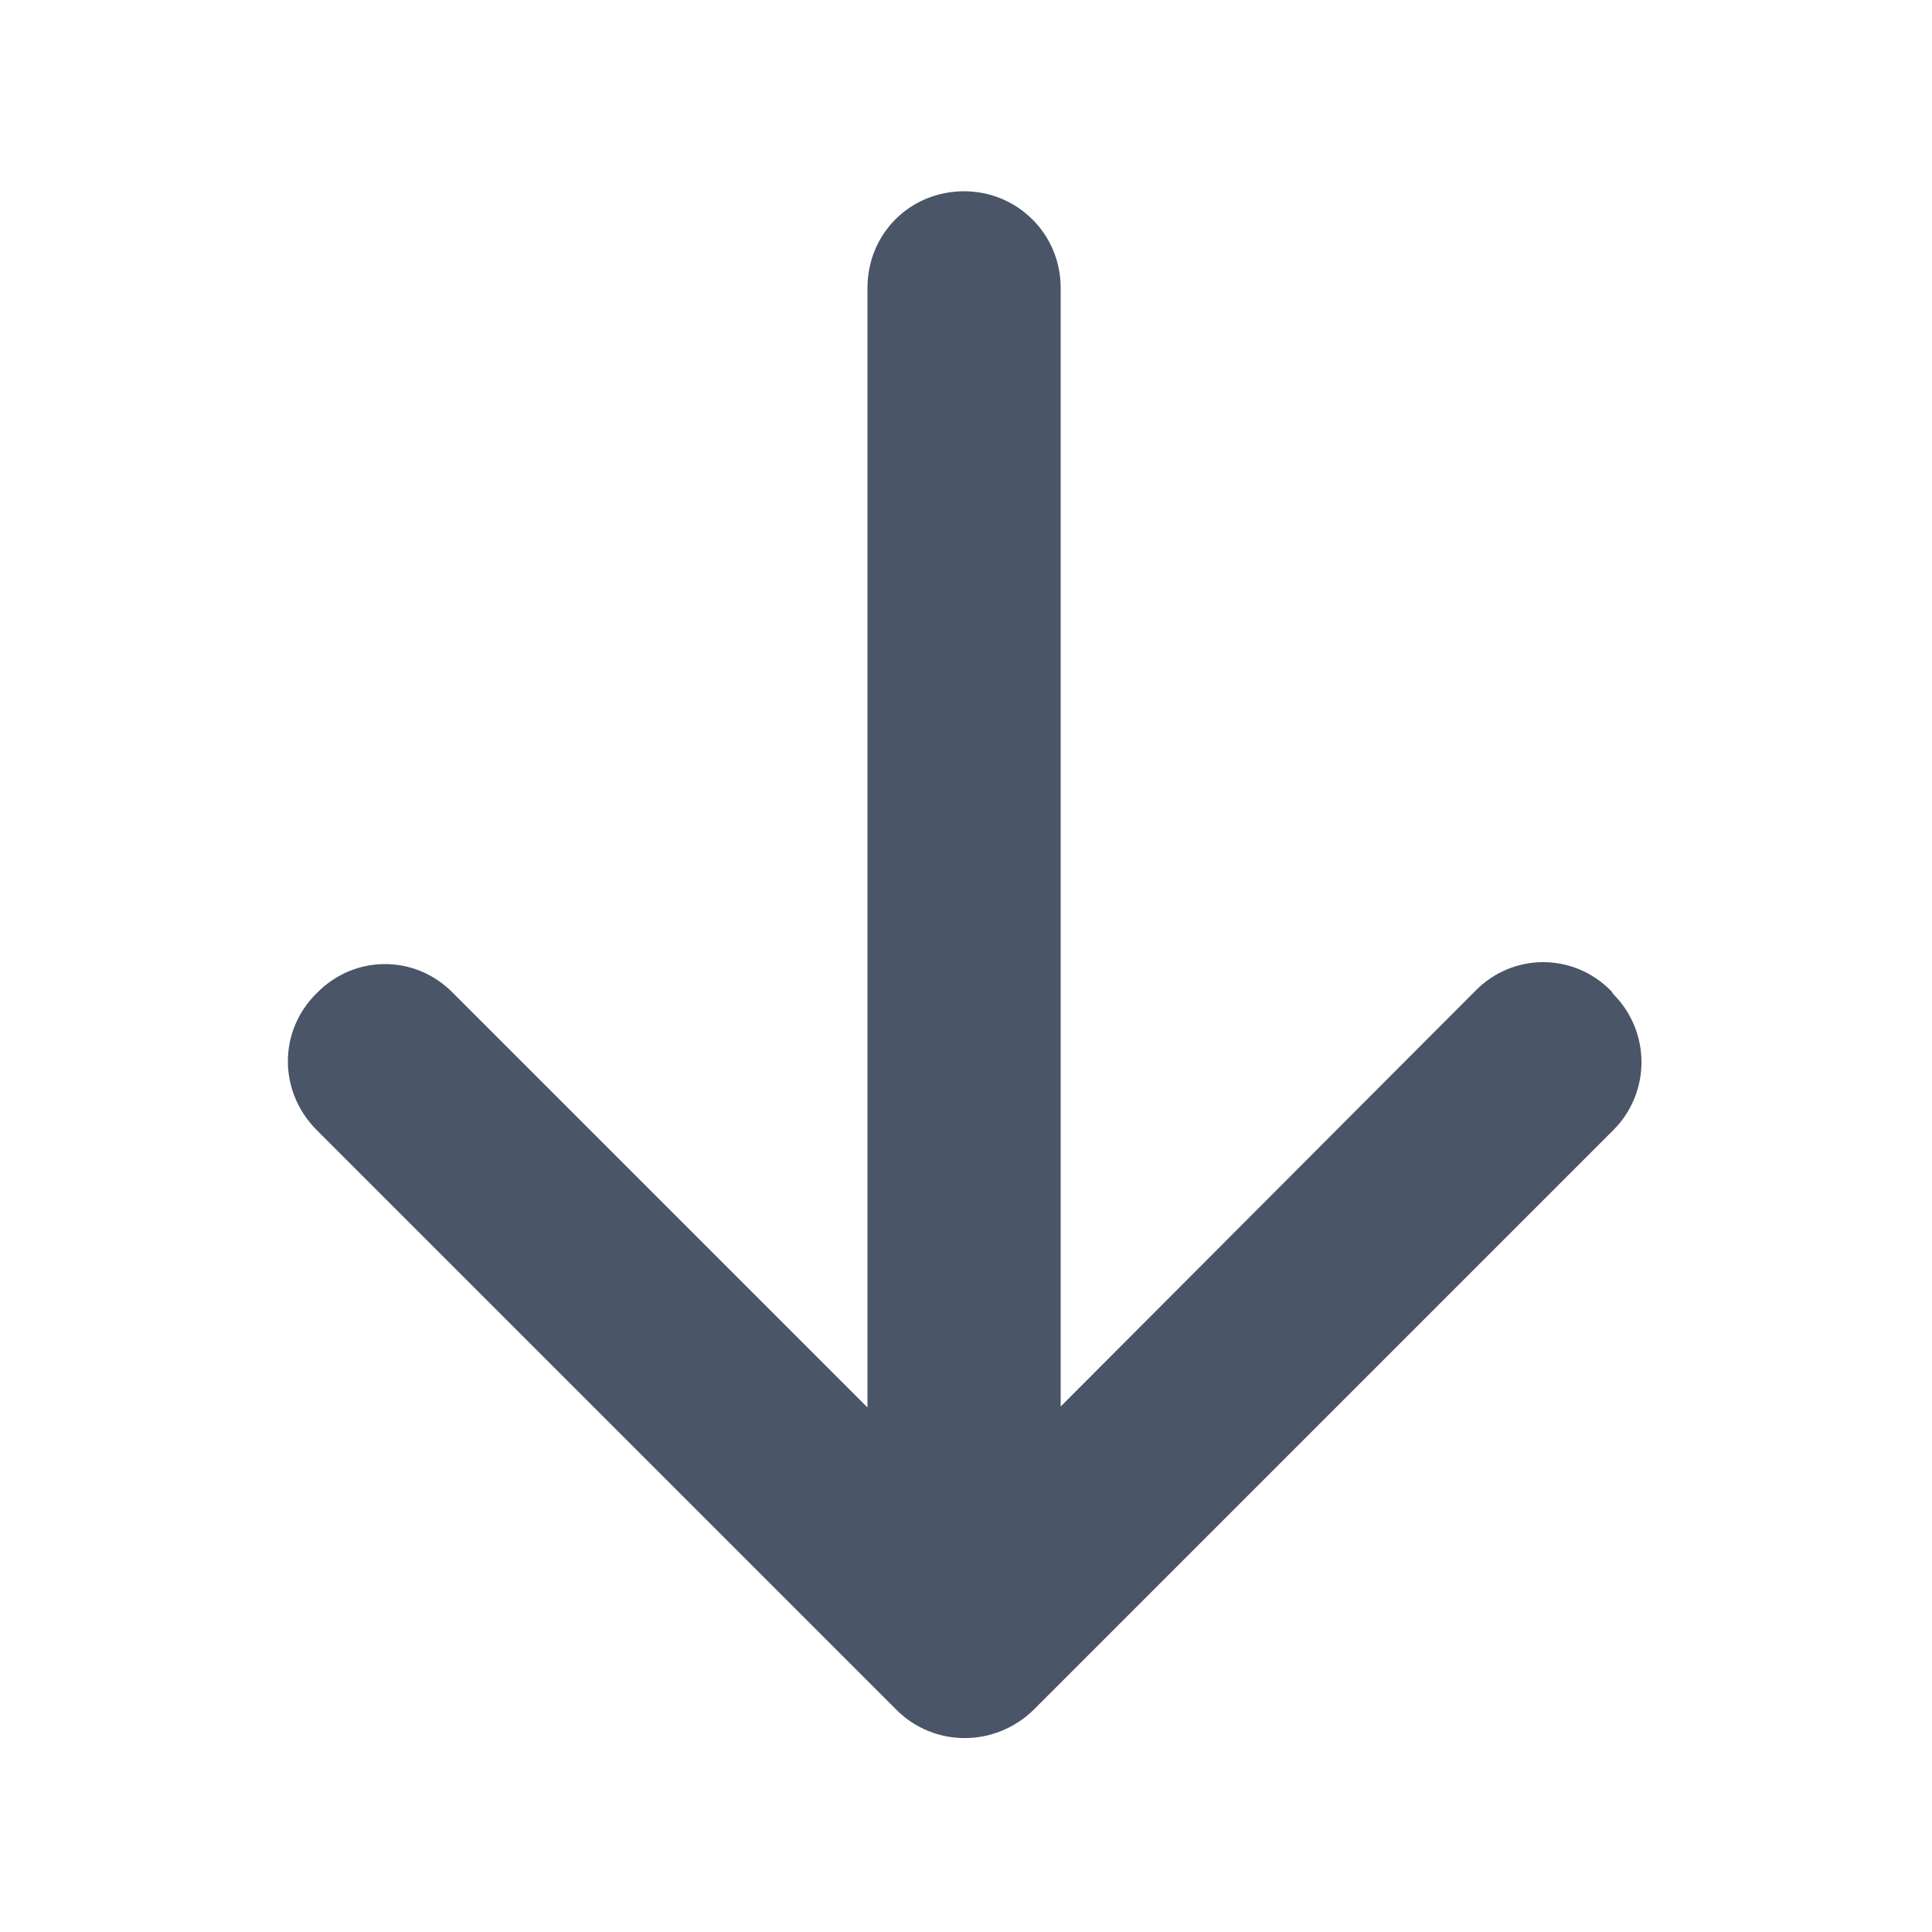<svg viewBox="0 0 20 20" xmlns="http://www.w3.org/2000/svg" class="a"><style>.b{fill: #4A5568; fill-rule: evenodd;}.a{}</style><path d="M16.7 10.29c.39.39.39 1.02 0 1.41l-6 6c-.4.39-1.03.39-1.42 0l-6-6c-.4-.4-.4-1.03 0-1.42 .39-.4 1.02-.4 1.41 0l4.29 4.29V2.98c0-.56.44-1 1-1 .55 0 1 .44 1 1v11.58l4.29-4.3c.39-.4 1.02-.4 1.41 0Z" class="b"/></svg>